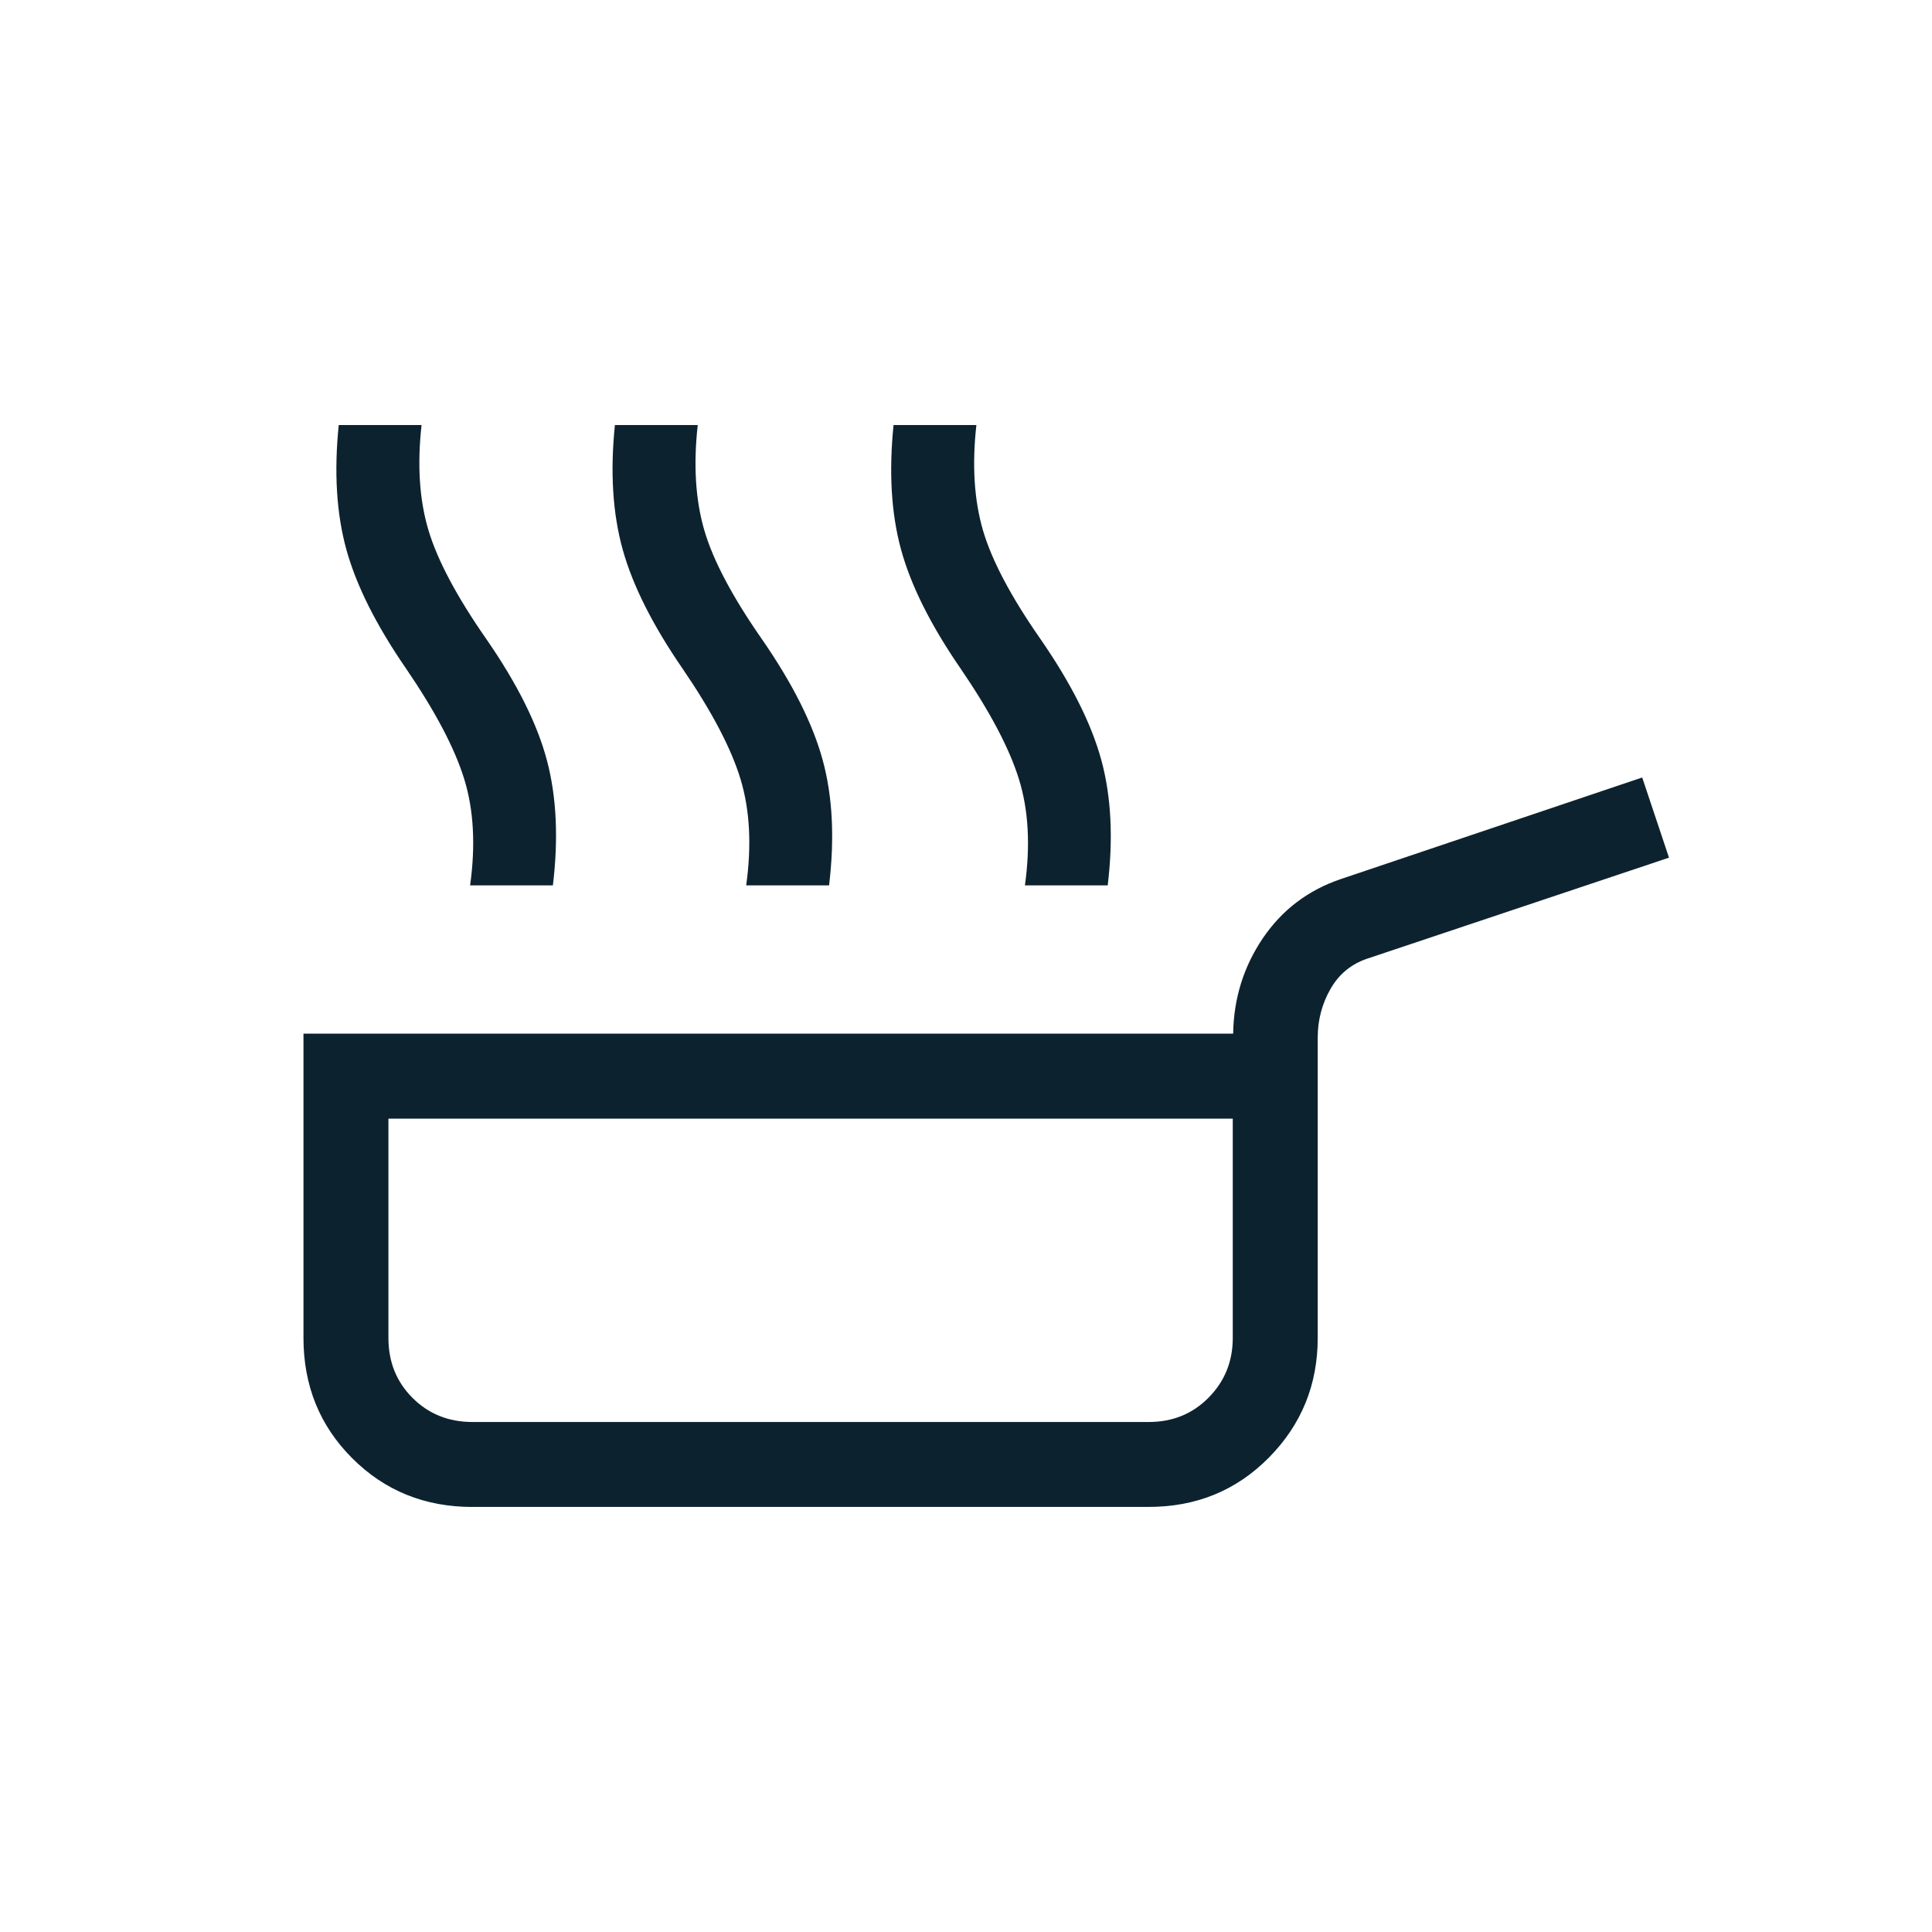 <?xml version="1.0" encoding="UTF-8"?>
<svg id="küche" xmlns="http://www.w3.org/2000/svg" version="1.1" viewBox="0 0 40 40">
  <!-- Generator: Adobe Illustrator 29.1.0, SVG Export Plug-In . SVG Version: 2.1.0 Build 142)  -->
  <defs>
    <style>
      .st0 {
        fill: #0d222f;
      }
    </style>
  </defs>
  <path class="st0" d="M9.733,18.331c.115-.829.075-1.562-.121-2.199-.196-.637-.597-1.4-1.205-2.29-.619-.899-1.031-1.721-1.236-2.465-.205-.744-.257-1.603-.158-2.577h1.715c-.092.823-.045,1.548.142,2.175.187.626.589,1.382,1.206,2.266.631.913,1.047,1.746,1.247,2.499.2.754.241,1.618.124,2.591,0,0-1.715,0-1.715-0ZM15.449,18.331c.115-.829.076-1.562-.117-2.199-.193-.637-.593-1.4-1.201-2.29-.619-.899-1.032-1.721-1.239-2.465-.207-.744-.261-1.603-.161-2.577h1.715c-.092.823-.047,1.548.135,2.175.182.626.582,1.382,1.199,2.266.631.913,1.049,1.746,1.254,2.499.205.754.248,1.618.131,2.591,0,0-1.715,0-1.715-0ZM21.22,18.331c.115-.829.074-1.562-.124-2.199-.197-.637-.6-1.4-1.208-2.29-.619-.899-1.03-1.721-1.233-2.465-.203-.744-.254-1.603-.155-2.577h1.715c-.092.823-.047,1.548.135,2.175.182.626.582,1.382,1.199,2.266.631.913,1.049,1.746,1.254,2.499.204.754.248,1.618.131,2.591l-1.715-0ZM9.783,31.2c-.988,0-1.818-.336-2.491-1.009-.673-.673-1.009-1.503-1.009-2.491v-6.3h19.248c.012-.729.217-1.387.614-1.974.398-.587.934-.994,1.61-1.224l6.245-2.105.555,1.66-6.245,2.09c-.333.111-.588.321-.764.629-.176.308-.264.644-.264,1.007v6.216c0,.969-.336,1.795-1.009,2.477-.673.682-1.503,1.023-2.491,1.023h-14ZM9.783,29.441h14c.495,0,.909-.169,1.241-.506.333-.338.499-.749.499-1.234v-4.541H8.042v4.541c0,.495.166.909.499,1.241.333.333.747.499,1.241.499Z"/>
</svg>
